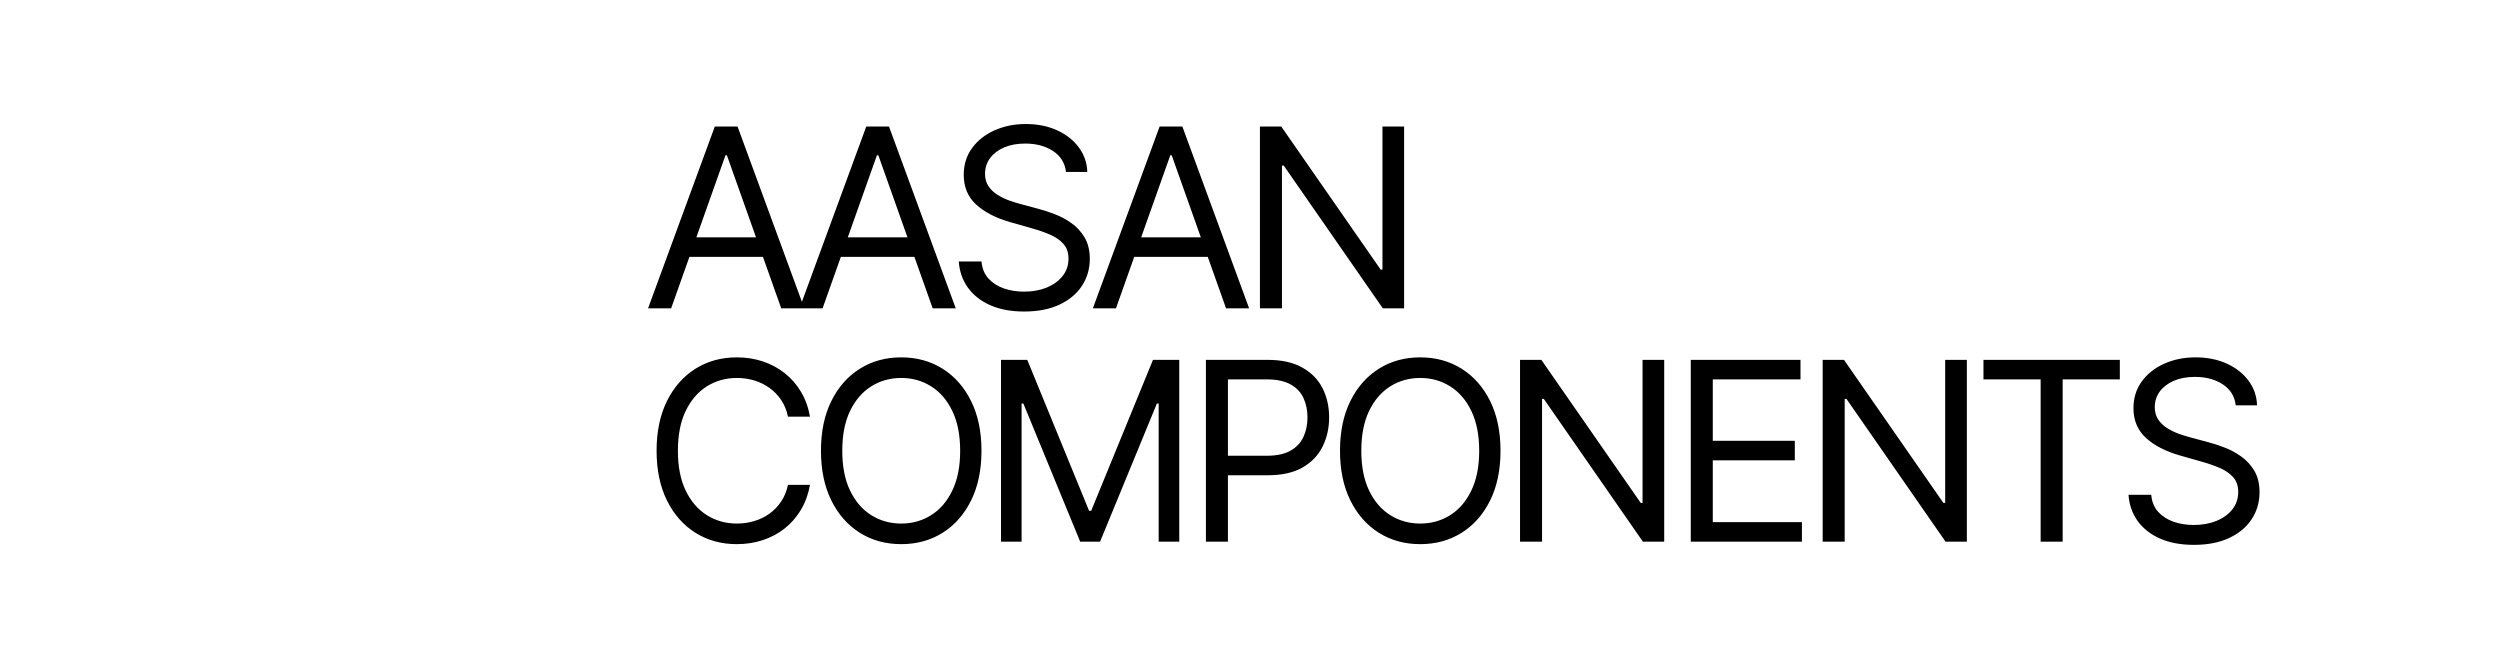 <svg width="300" height="80" viewBox="0 0 300 80" fill="none" xmlns="http://www.w3.org/2000/svg">
<path d="M80.537 37H77.767L85.778 15.182H88.506L96.517 37H93.747L87.227 18.634H87.057L80.537 37ZM81.56 28.477H92.724V30.821H81.56V28.477ZM98.71 37H95.941L103.952 15.182H106.679L114.69 37H111.921L105.401 18.634H105.23L98.71 37ZM99.733 28.477H110.898V30.821H99.733V28.477ZM127.921 20.636C127.793 19.557 127.274 18.719 126.365 18.122C125.456 17.526 124.341 17.227 123.02 17.227C122.054 17.227 121.209 17.384 120.485 17.696C119.767 18.009 119.206 18.438 118.801 18.985C118.404 19.532 118.205 20.153 118.205 20.849C118.205 21.432 118.343 21.933 118.62 22.352C118.904 22.764 119.267 23.108 119.707 23.385C120.147 23.655 120.609 23.879 121.092 24.056C121.575 24.227 122.019 24.365 122.424 24.472L124.639 25.068C125.208 25.217 125.84 25.423 126.536 25.686C127.239 25.949 127.91 26.308 128.549 26.762C129.196 27.209 129.728 27.785 130.147 28.488C130.566 29.191 130.776 30.054 130.776 31.077C130.776 32.256 130.467 33.321 129.849 34.273C129.238 35.224 128.343 35.981 127.164 36.542C125.992 37.103 124.568 37.383 122.892 37.383C121.33 37.383 119.977 37.131 118.833 36.627C117.697 36.123 116.802 35.42 116.149 34.518C115.502 33.616 115.137 32.568 115.051 31.375H117.779C117.85 32.199 118.127 32.881 118.61 33.42C119.1 33.953 119.718 34.351 120.463 34.614C121.216 34.869 122.026 34.997 122.892 34.997C123.901 34.997 124.806 34.834 125.609 34.507C126.412 34.173 127.047 33.712 127.516 33.122C127.985 32.526 128.219 31.829 128.219 31.034C128.219 30.31 128.017 29.72 127.612 29.266C127.207 28.811 126.674 28.442 126.014 28.158C125.353 27.874 124.639 27.625 123.872 27.412L121.188 26.645C119.483 26.155 118.134 25.455 117.139 24.546C116.145 23.637 115.648 22.447 115.648 20.977C115.648 19.756 115.978 18.69 116.639 17.781C117.306 16.865 118.201 16.155 119.323 15.651C120.453 15.139 121.713 14.883 123.105 14.883C124.512 14.883 125.762 15.136 126.855 15.64C127.949 16.137 128.816 16.819 129.455 17.685C130.101 18.552 130.442 19.535 130.478 20.636H127.921ZM133.915 37H131.145L139.156 15.182H141.883L149.895 37H147.125L140.605 18.634H140.435L133.915 37ZM134.937 28.477H146.102V30.821H134.937V28.477ZM168.494 15.182V37H165.938L154.048 19.869H153.835V37H151.193V15.182H153.75L165.682 32.355H165.895V15.182H168.494ZM97.199 50H94.557C94.401 49.24 94.127 48.572 93.737 47.997C93.353 47.422 92.884 46.939 92.33 46.548C91.783 46.151 91.176 45.852 90.508 45.653C89.841 45.455 89.145 45.355 88.421 45.355C87.099 45.355 85.903 45.689 84.83 46.356C83.765 47.024 82.916 48.008 82.284 49.307C81.659 50.607 81.347 52.202 81.347 54.091C81.347 55.98 81.659 57.575 82.284 58.874C82.916 60.174 83.765 61.158 84.83 61.825C85.903 62.493 87.099 62.827 88.421 62.827C89.145 62.827 89.841 62.727 90.508 62.528C91.176 62.33 91.783 62.035 92.33 61.644C92.884 61.246 93.353 60.76 93.737 60.185C94.127 59.602 94.401 58.935 94.557 58.182H97.199C97 59.297 96.638 60.295 96.112 61.175C95.587 62.056 94.933 62.805 94.152 63.423C93.371 64.034 92.494 64.499 91.521 64.819C90.555 65.138 89.521 65.298 88.421 65.298C86.56 65.298 84.905 64.844 83.456 63.935C82.007 63.026 80.867 61.733 80.036 60.057C79.205 58.381 78.79 56.392 78.79 54.091C78.79 51.79 79.205 49.801 80.036 48.125C80.867 46.449 82.007 45.156 83.456 44.247C84.905 43.338 86.56 42.883 88.421 42.883C89.521 42.883 90.555 43.043 91.521 43.363C92.494 43.682 93.371 44.151 94.152 44.769C94.933 45.38 95.587 46.126 96.112 47.006C96.638 47.88 97 48.878 97.199 50ZM117.777 54.091C117.777 56.392 117.362 58.381 116.531 60.057C115.7 61.733 114.56 63.026 113.111 63.935C111.662 64.844 110.007 65.298 108.147 65.298C106.286 65.298 104.631 64.844 103.182 63.935C101.733 63.026 100.593 61.733 99.762 60.057C98.931 58.381 98.516 56.392 98.516 54.091C98.516 51.79 98.931 49.801 99.762 48.125C100.593 46.449 101.733 45.156 103.182 44.247C104.631 43.338 106.286 42.883 108.147 42.883C110.007 42.883 111.662 43.338 113.111 44.247C114.56 45.156 115.7 46.449 116.531 48.125C117.362 49.801 117.777 51.79 117.777 54.091ZM115.22 54.091C115.22 52.202 114.904 50.607 114.272 49.307C113.647 48.008 112.799 47.024 111.726 46.356C110.661 45.689 109.468 45.355 108.147 45.355C106.826 45.355 105.629 45.689 104.556 46.356C103.491 47.024 102.642 48.008 102.01 49.307C101.385 50.607 101.073 52.202 101.073 54.091C101.073 55.98 101.385 57.575 102.01 58.874C102.642 60.174 103.491 61.158 104.556 61.825C105.629 62.493 106.826 62.827 108.147 62.827C109.468 62.827 110.661 62.493 111.726 61.825C112.799 61.158 113.647 60.174 114.272 58.874C114.904 57.575 115.22 55.98 115.22 54.091ZM120.12 43.182H123.273L130.688 61.293H130.944L138.358 43.182H141.512V65H139.04V48.423H138.827L132.009 65H129.623L122.804 48.423H122.591V65H120.12V43.182ZM144.709 65V43.182H152.081C153.793 43.182 155.192 43.491 156.279 44.109C157.373 44.719 158.182 45.547 158.708 46.591C159.233 47.635 159.496 48.8 159.496 50.085C159.496 51.371 159.233 52.539 158.708 53.59C158.189 54.641 157.387 55.479 156.3 56.104C155.213 56.722 153.821 57.031 152.124 57.031H146.84V54.688H152.039C153.211 54.688 154.152 54.485 154.862 54.08C155.572 53.675 156.087 53.129 156.407 52.44C156.733 51.744 156.897 50.959 156.897 50.085C156.897 49.212 156.733 48.43 156.407 47.742C156.087 47.053 155.569 46.513 154.851 46.122C154.134 45.724 153.182 45.526 151.996 45.526H147.351V65H144.709ZM180.061 54.091C180.061 56.392 179.646 58.381 178.815 60.057C177.984 61.733 176.844 63.026 175.395 63.935C173.946 64.844 172.291 65.298 170.431 65.298C168.57 65.298 166.915 64.844 165.466 63.935C164.017 63.026 162.877 61.733 162.046 60.057C161.215 58.381 160.8 56.392 160.8 54.091C160.8 51.79 161.215 49.801 162.046 48.125C162.877 46.449 164.017 45.156 165.466 44.247C166.915 43.338 168.57 42.883 170.431 42.883C172.291 42.883 173.946 43.338 175.395 44.247C176.844 45.156 177.984 46.449 178.815 48.125C179.646 49.801 180.061 51.79 180.061 54.091ZM177.504 54.091C177.504 52.202 177.188 50.607 176.556 49.307C175.931 48.008 175.083 47.024 174.01 46.356C172.945 45.689 171.752 45.355 170.431 45.355C169.11 45.355 167.913 45.689 166.84 46.356C165.775 47.024 164.926 48.008 164.294 49.307C163.669 50.607 163.357 52.202 163.357 54.091C163.357 55.98 163.669 57.575 164.294 58.874C164.926 60.174 165.775 61.158 166.84 61.825C167.913 62.493 169.11 62.827 170.431 62.827C171.752 62.827 172.945 62.493 174.01 61.825C175.083 61.158 175.931 60.174 176.556 58.874C177.188 57.575 177.504 55.98 177.504 54.091ZM199.705 43.182V65H197.148L185.259 47.869H185.046V65H182.404V43.182H184.961L196.892 60.355H197.105V43.182H199.705ZM202.892 65V43.182H216.059V45.526H205.534V52.898H215.377V55.242H205.534V62.656H216.23V65H202.892ZM236.022 43.182V65H233.466L221.576 47.869H221.363V65H218.721V43.182H221.278L233.21 60.355H233.423V43.182H236.022ZM238.016 45.526V43.182H254.38V45.526H247.519V65H244.877V45.526H238.016ZM268.289 48.636C268.161 47.557 267.643 46.719 266.734 46.122C265.825 45.526 264.71 45.227 263.389 45.227C262.423 45.227 261.577 45.383 260.853 45.696C260.136 46.008 259.575 46.438 259.17 46.985C258.772 47.532 258.573 48.153 258.573 48.849C258.573 49.432 258.712 49.932 258.989 50.352C259.273 50.764 259.635 51.108 260.075 51.385C260.516 51.655 260.977 51.879 261.46 52.056C261.943 52.227 262.387 52.365 262.792 52.472L265.008 53.068C265.576 53.217 266.208 53.423 266.904 53.686C267.607 53.949 268.278 54.307 268.918 54.762C269.564 55.209 270.097 55.785 270.516 56.488C270.935 57.191 271.144 58.054 271.144 59.077C271.144 60.256 270.835 61.321 270.217 62.273C269.607 63.224 268.712 63.981 267.533 64.542C266.361 65.103 264.937 65.383 263.261 65.383C261.698 65.383 260.345 65.131 259.202 64.627C258.065 64.123 257.17 63.42 256.517 62.518C255.871 61.616 255.505 60.568 255.42 59.375H258.147C258.218 60.199 258.495 60.881 258.978 61.42C259.468 61.953 260.086 62.351 260.832 62.614C261.585 62.869 262.394 62.997 263.261 62.997C264.269 62.997 265.175 62.834 265.977 62.507C266.78 62.173 267.416 61.712 267.884 61.122C268.353 60.526 268.587 59.83 268.587 59.034C268.587 58.31 268.385 57.72 267.98 57.266C267.575 56.811 267.043 56.442 266.382 56.158C265.722 55.874 265.008 55.625 264.241 55.412L261.556 54.645C259.852 54.155 258.502 53.455 257.508 52.546C256.514 51.637 256.016 50.447 256.016 48.977C256.016 47.756 256.347 46.69 257.007 45.781C257.675 44.865 258.57 44.155 259.692 43.651C260.821 43.139 262.082 42.883 263.474 42.883C264.88 42.883 266.13 43.136 267.224 43.64C268.318 44.137 269.184 44.819 269.823 45.685C270.47 46.552 270.81 47.535 270.846 48.636H268.289Z" fill="black"/>
<mask id="path-2-inside-1_24_17" fill="white">
<rect x="39.515" y="10" width="18.451" height="18.451" rx="2" transform="rotate(45 39.515 10)"/>
</mask>
<rect x="39.515" y="10" width="18.451" height="18.451" rx="2" transform="rotate(45 39.515 10)" stroke="black" stroke-width="10" mask="url(#path-2-inside-1_24_17)"/>
<mask id="path-3-inside-2_24_17" fill="white">
<rect x="55.953" y="27.468" width="18.451" height="18.451" rx="2" transform="rotate(45 55.953 27.468)"/>
</mask>
<rect x="55.953" y="27.468" width="18.451" height="18.451" rx="2" transform="rotate(45 55.953 27.468)" stroke="black" stroke-width="10" mask="url(#path-3-inside-2_24_17)"/>
<mask id="path-4-inside-3_24_17" fill="white">
<rect x="38.485" y="43.906" width="18.451" height="18.451" rx="2" transform="rotate(45 38.485 43.906)"/>
</mask>
<rect x="38.485" y="43.906" width="18.451" height="18.451" rx="2" transform="rotate(45 38.485 43.906)" stroke="black" stroke-width="10" mask="url(#path-4-inside-3_24_17)"/>
<mask id="path-5-inside-4_24_17" fill="white">
<rect x="22.047" y="26.439" width="18.451" height="18.451" rx="2" transform="rotate(45 22.047 26.439)"/>
</mask>
<rect x="22.047" y="26.439" width="18.451" height="18.451" rx="2" transform="rotate(45 22.047 26.439)" stroke="black" stroke-width="10" mask="url(#path-5-inside-4_24_17)"/>
</svg>
